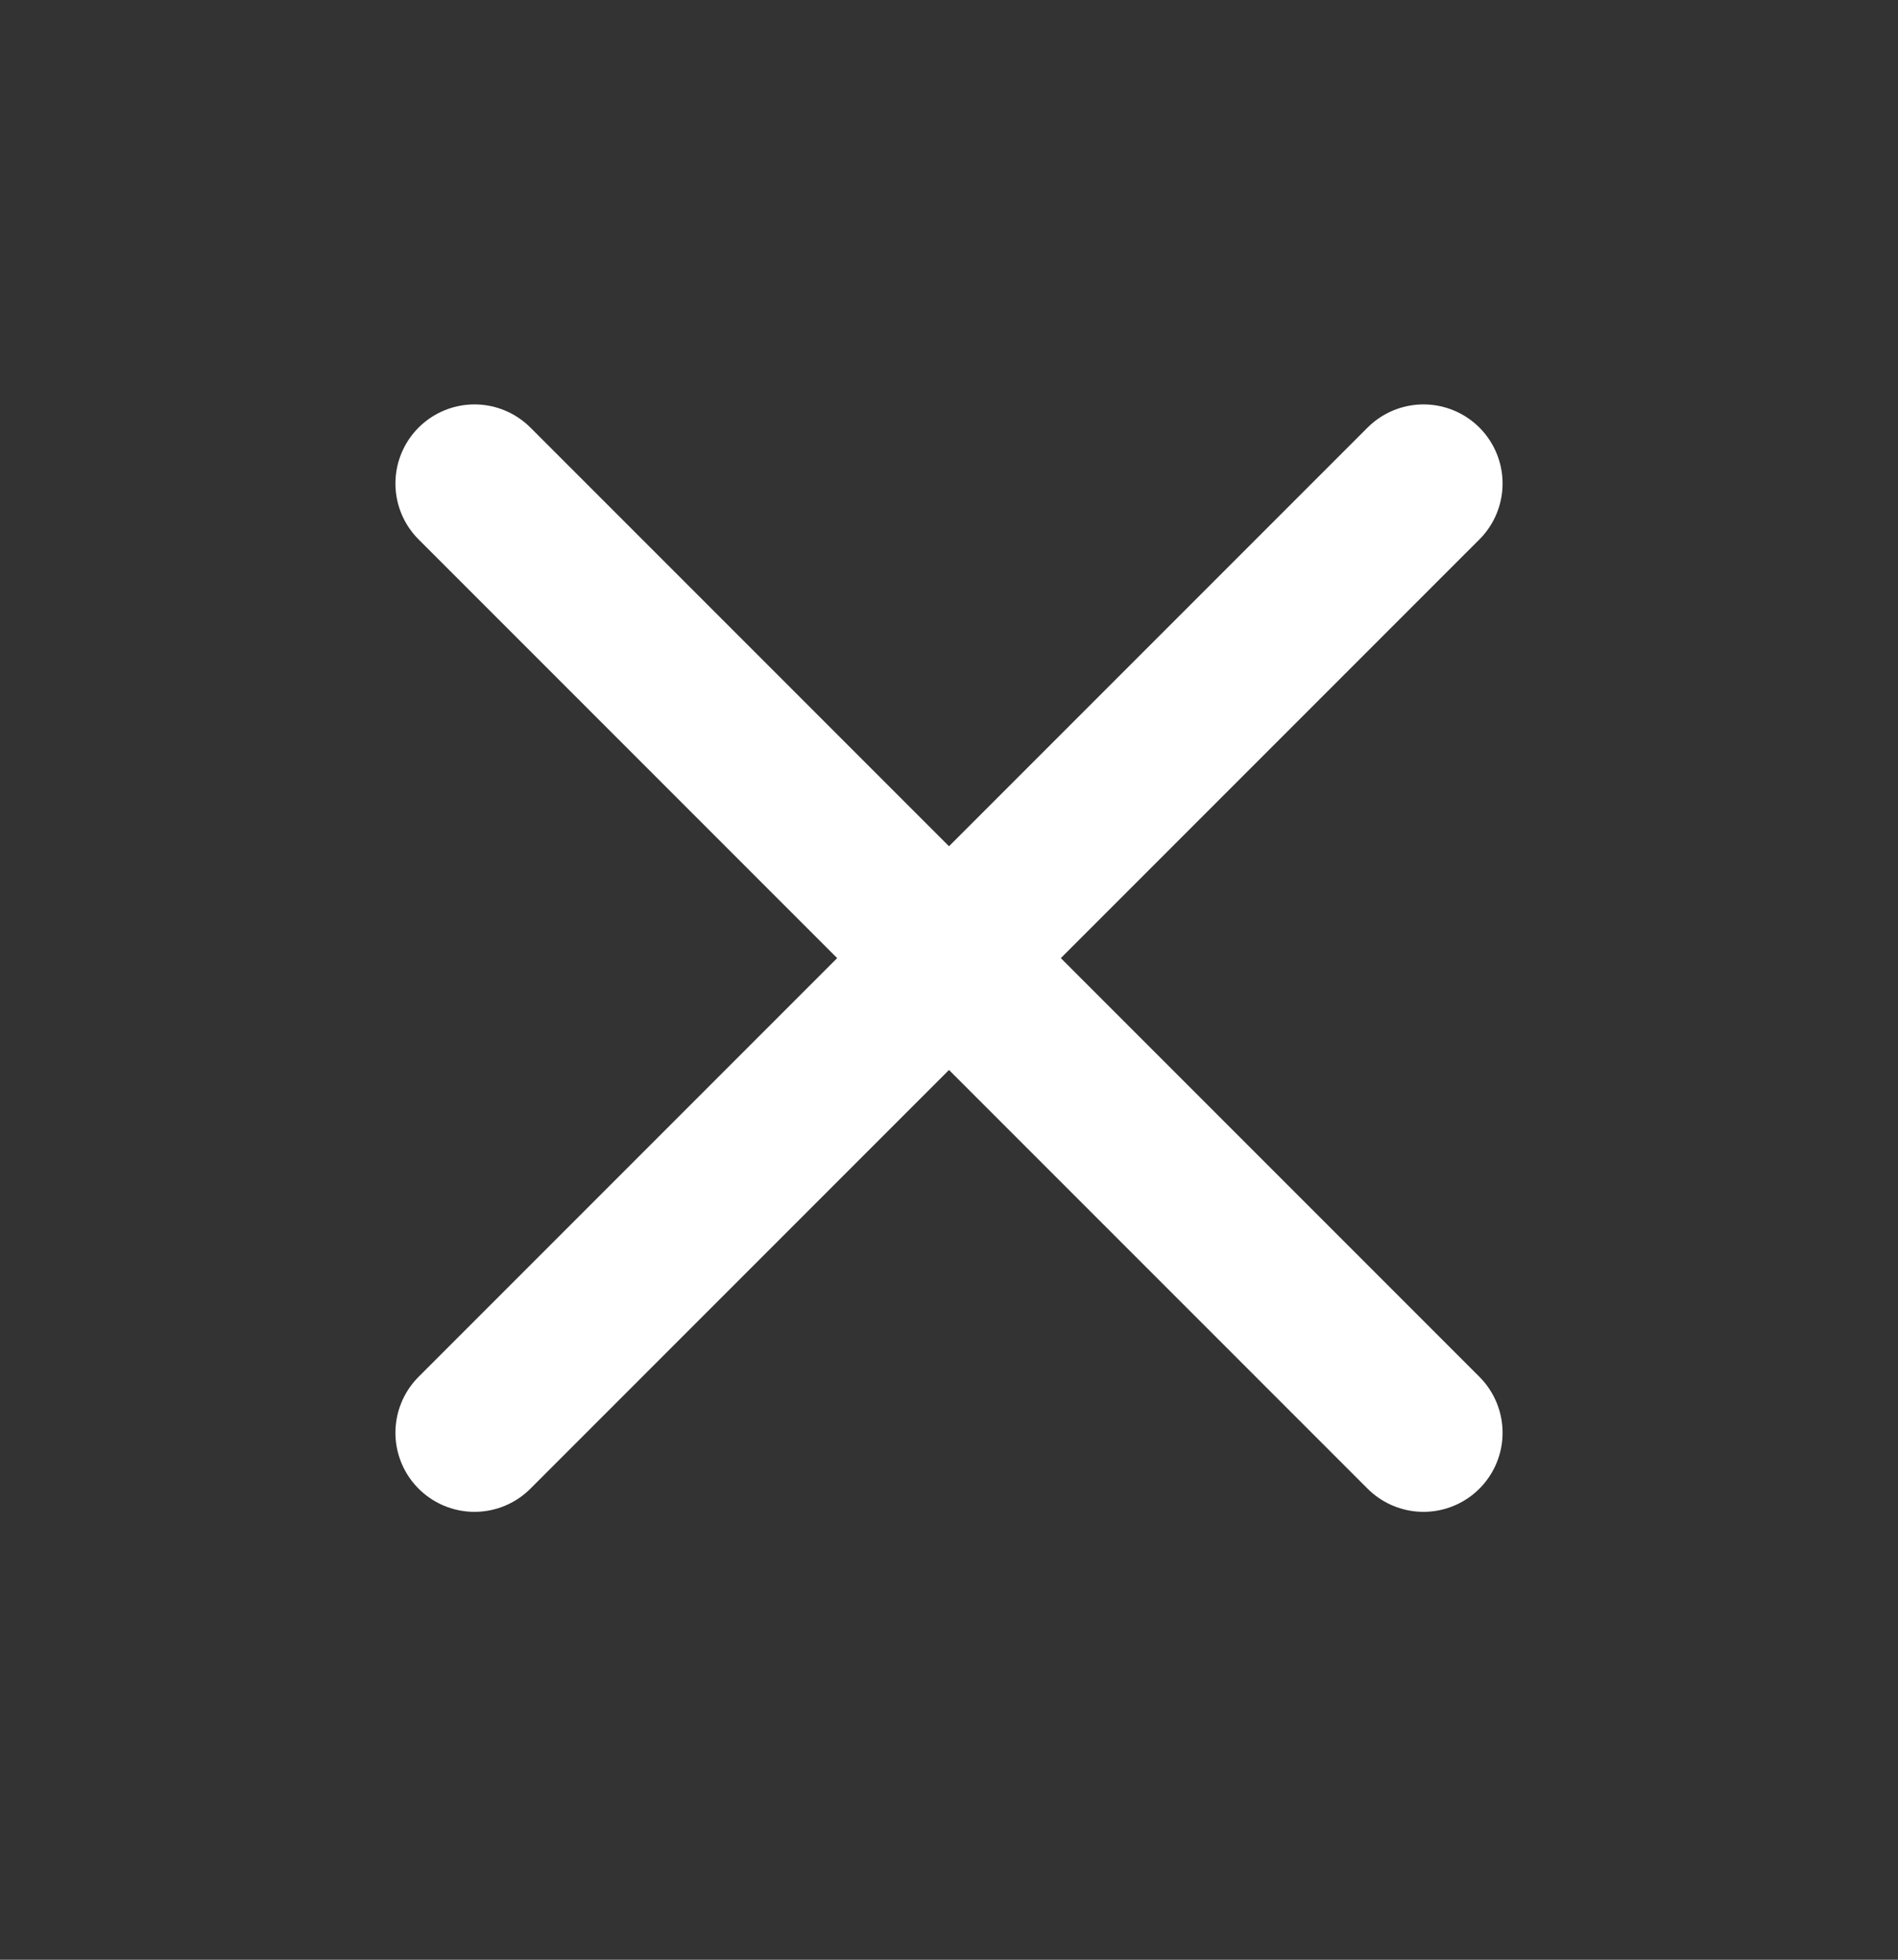 <svg width="31" height="32" viewBox="0 0 31 32" fill="none" xmlns="http://www.w3.org/2000/svg">
<rect x="0" y="0" width="31" height="32" fill="#333333" stroke="none"/>
<path d="M23.25 23.395L15.5 15.645M15.5 15.645L7.75 7.895M15.5 15.645L23.25 7.895M15.5 15.645L7.75 23.395" stroke="white" stroke-width="2.583" stroke-linecap="round" stroke-linejoin="round"/>
</svg>
